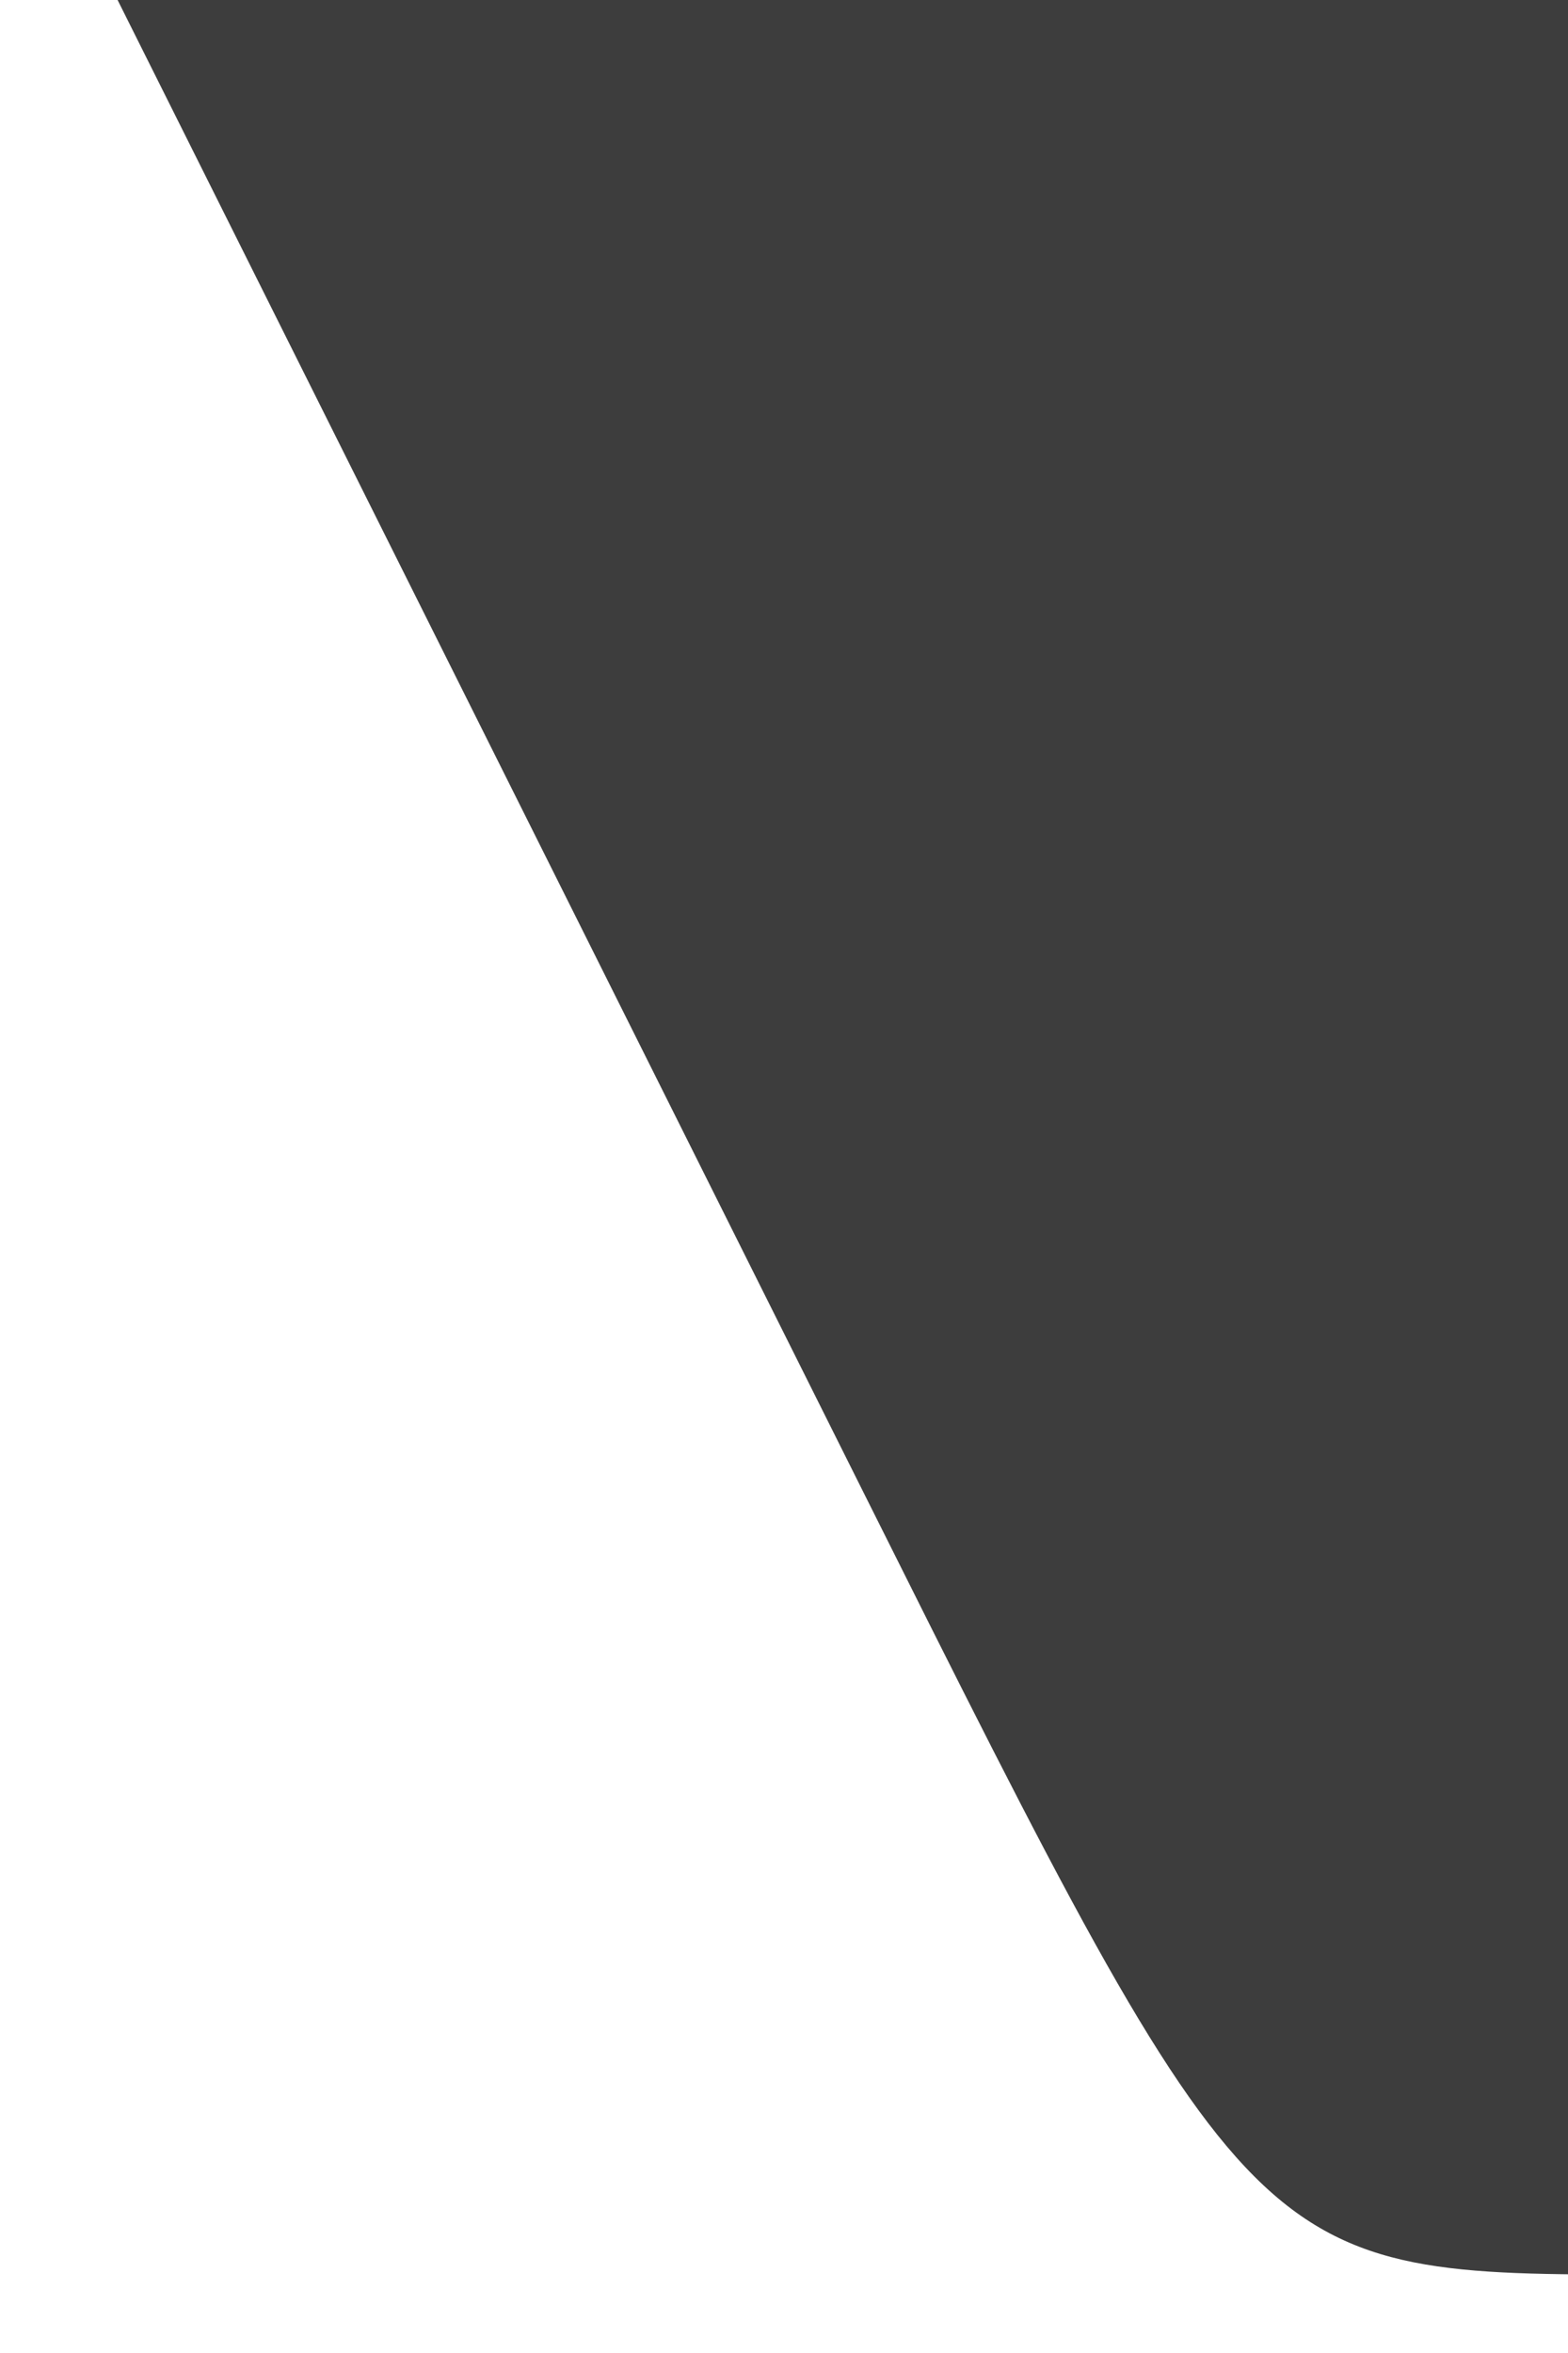 <svg
	xmlns="http://www.w3.org/2000/svg"
	aria-hidden="true"
	viewBox="0 0 2 3"
	fill="none"
	height="3"
	width="2"
>
	<g filter="url(#navLeftInnerShadow)">
		<path d="M0 0L1 2C1.5 3 1.5 3 2 3V0H0Z" fill="#3D3D3D" />
	</g>
	<defs>
		<filter
			id="navLeftInnerShadow"
			x="0"
			y="-0.1"
			width="2.1"
			height="3.1"
			filterUnits="userSpaceOnUse"
			color-interpolation-filters="sRGB"
		>
			<feFlood flood-opacity="0" result="BackgroundImageFix" />
			<feBlend mode="normal" in="SourceGraphic" in2="BackgroundImageFix" result="shape" />
			<feColorMatrix
				in="SourceAlpha"
				type="matrix"
				values="0 0 0 0 0 0 0 0 0 0 0 0 0 0 0 0 0 0 127 0"
				result="hardAlpha"
			/>
			<feOffset dx="0.1" dy="-0.1" />
			<feGaussianBlur stdDeviation="0.05" />
			<feComposite in2="hardAlpha" operator="arithmetic" k2="-1" k3="1" />
			<feColorMatrix type="matrix" values="0 0 0 0 0 0 0 0 0 0 0 0 0 0 0 0 0 0 0.5 0" />
			<feBlend mode="normal" in2="shape" result="effect1_innerShadow" />
		</filter>
	</defs>
</svg>
